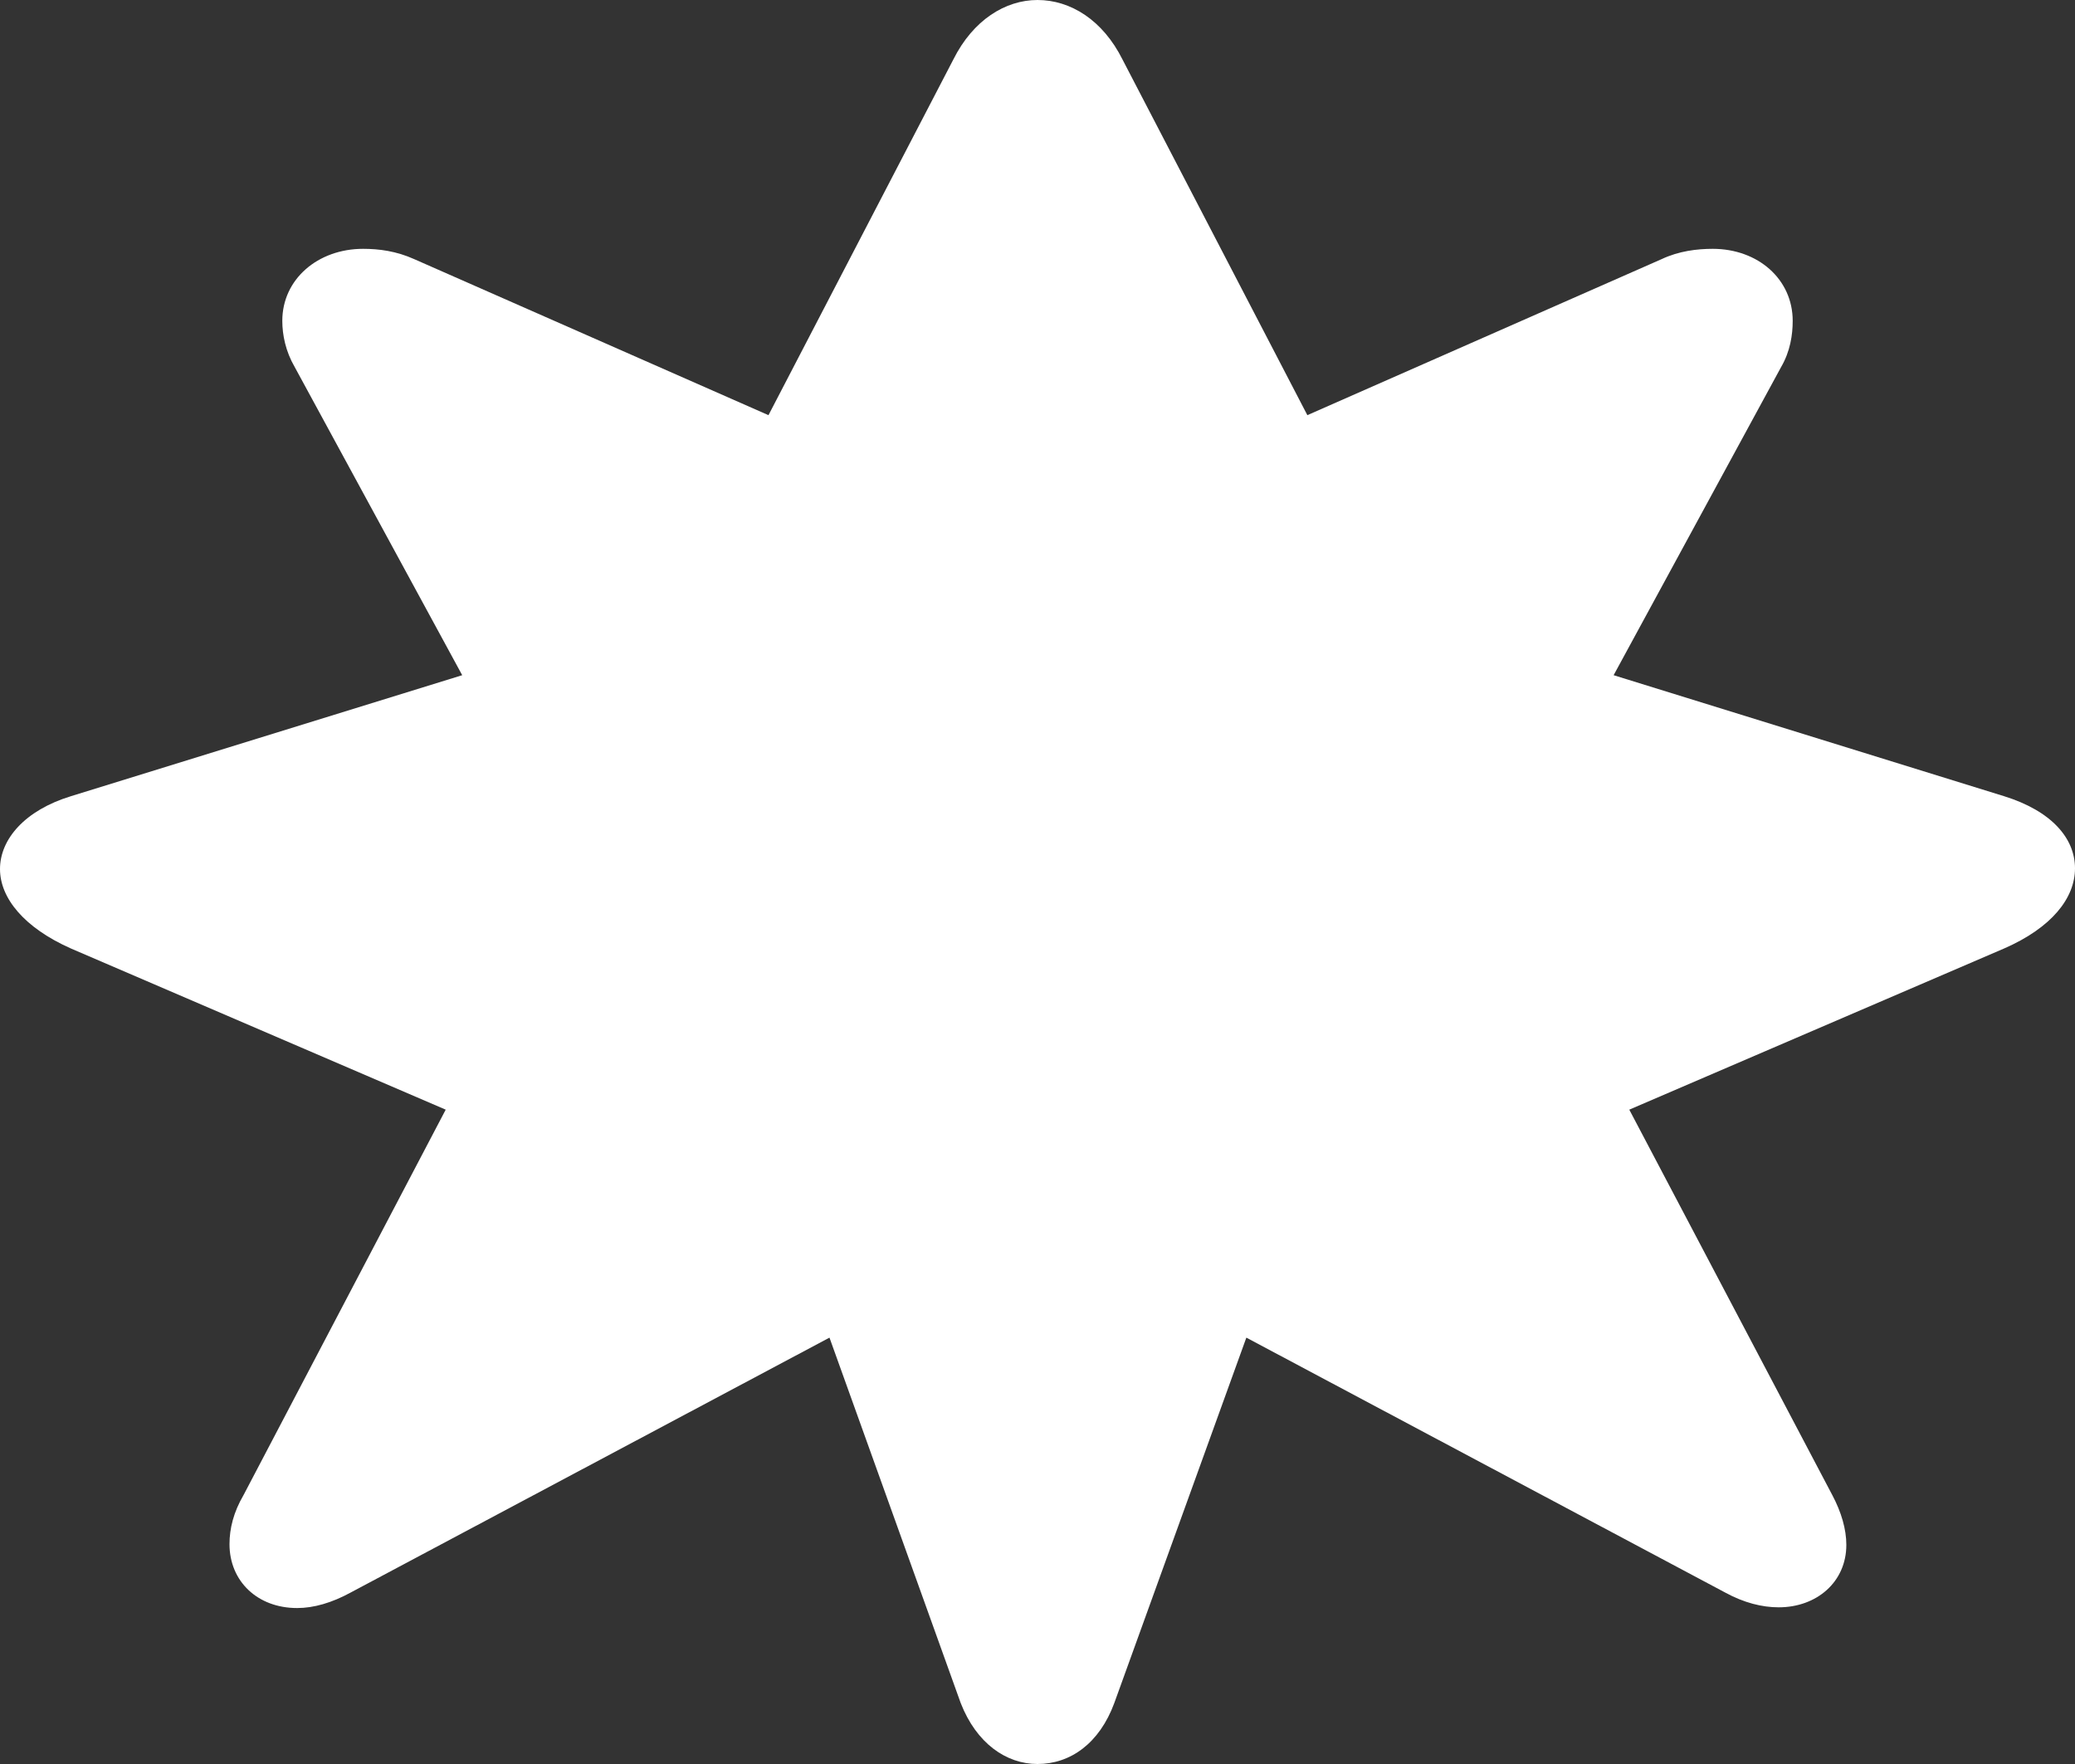 <svg width="20" height="17" viewBox="0 0 20 17" fill="none" xmlns="http://www.w3.org/2000/svg">
<rect x="0" y="0" width="20" height="17" fill="#333333" stroke="none"/>
<path d="M19.316 9.141C19.777 8.94 20 8.654 20 8.368C20 8.081 19.777 7.816 19.316 7.673L15.553 6.507L17.168 3.536C17.255 3.386 17.279 3.228 17.279 3.092C17.279 2.691 16.945 2.398 16.508 2.398C16.357 2.398 16.181 2.419 16.014 2.498L12.601 4.001L10.819 0.573C10.629 0.193 10.318 0 10 0C9.69 0 9.379 0.193 9.189 0.573L7.407 4.001L3.994 2.498C3.819 2.419 3.652 2.398 3.5 2.398C3.063 2.398 2.721 2.691 2.721 3.092C2.721 3.228 2.753 3.386 2.84 3.536L4.455 6.507L0.684 7.673C0.239 7.809 0 8.088 0 8.375C0 8.654 0.231 8.94 0.684 9.141L4.296 10.694L2.347 14.409C2.251 14.573 2.212 14.731 2.212 14.881C2.212 15.239 2.482 15.497 2.864 15.497C3.023 15.497 3.198 15.447 3.381 15.347L7.995 12.891L9.26 16.413C9.411 16.8 9.698 17 10 17C10.318 17 10.597 16.8 10.74 16.413L12.013 12.891L16.627 15.347C16.81 15.447 16.985 15.49 17.144 15.49C17.51 15.49 17.796 15.246 17.796 14.888C17.796 14.738 17.748 14.573 17.661 14.409L15.704 10.694L19.316 9.141Z" fill="white"/>
</svg>
